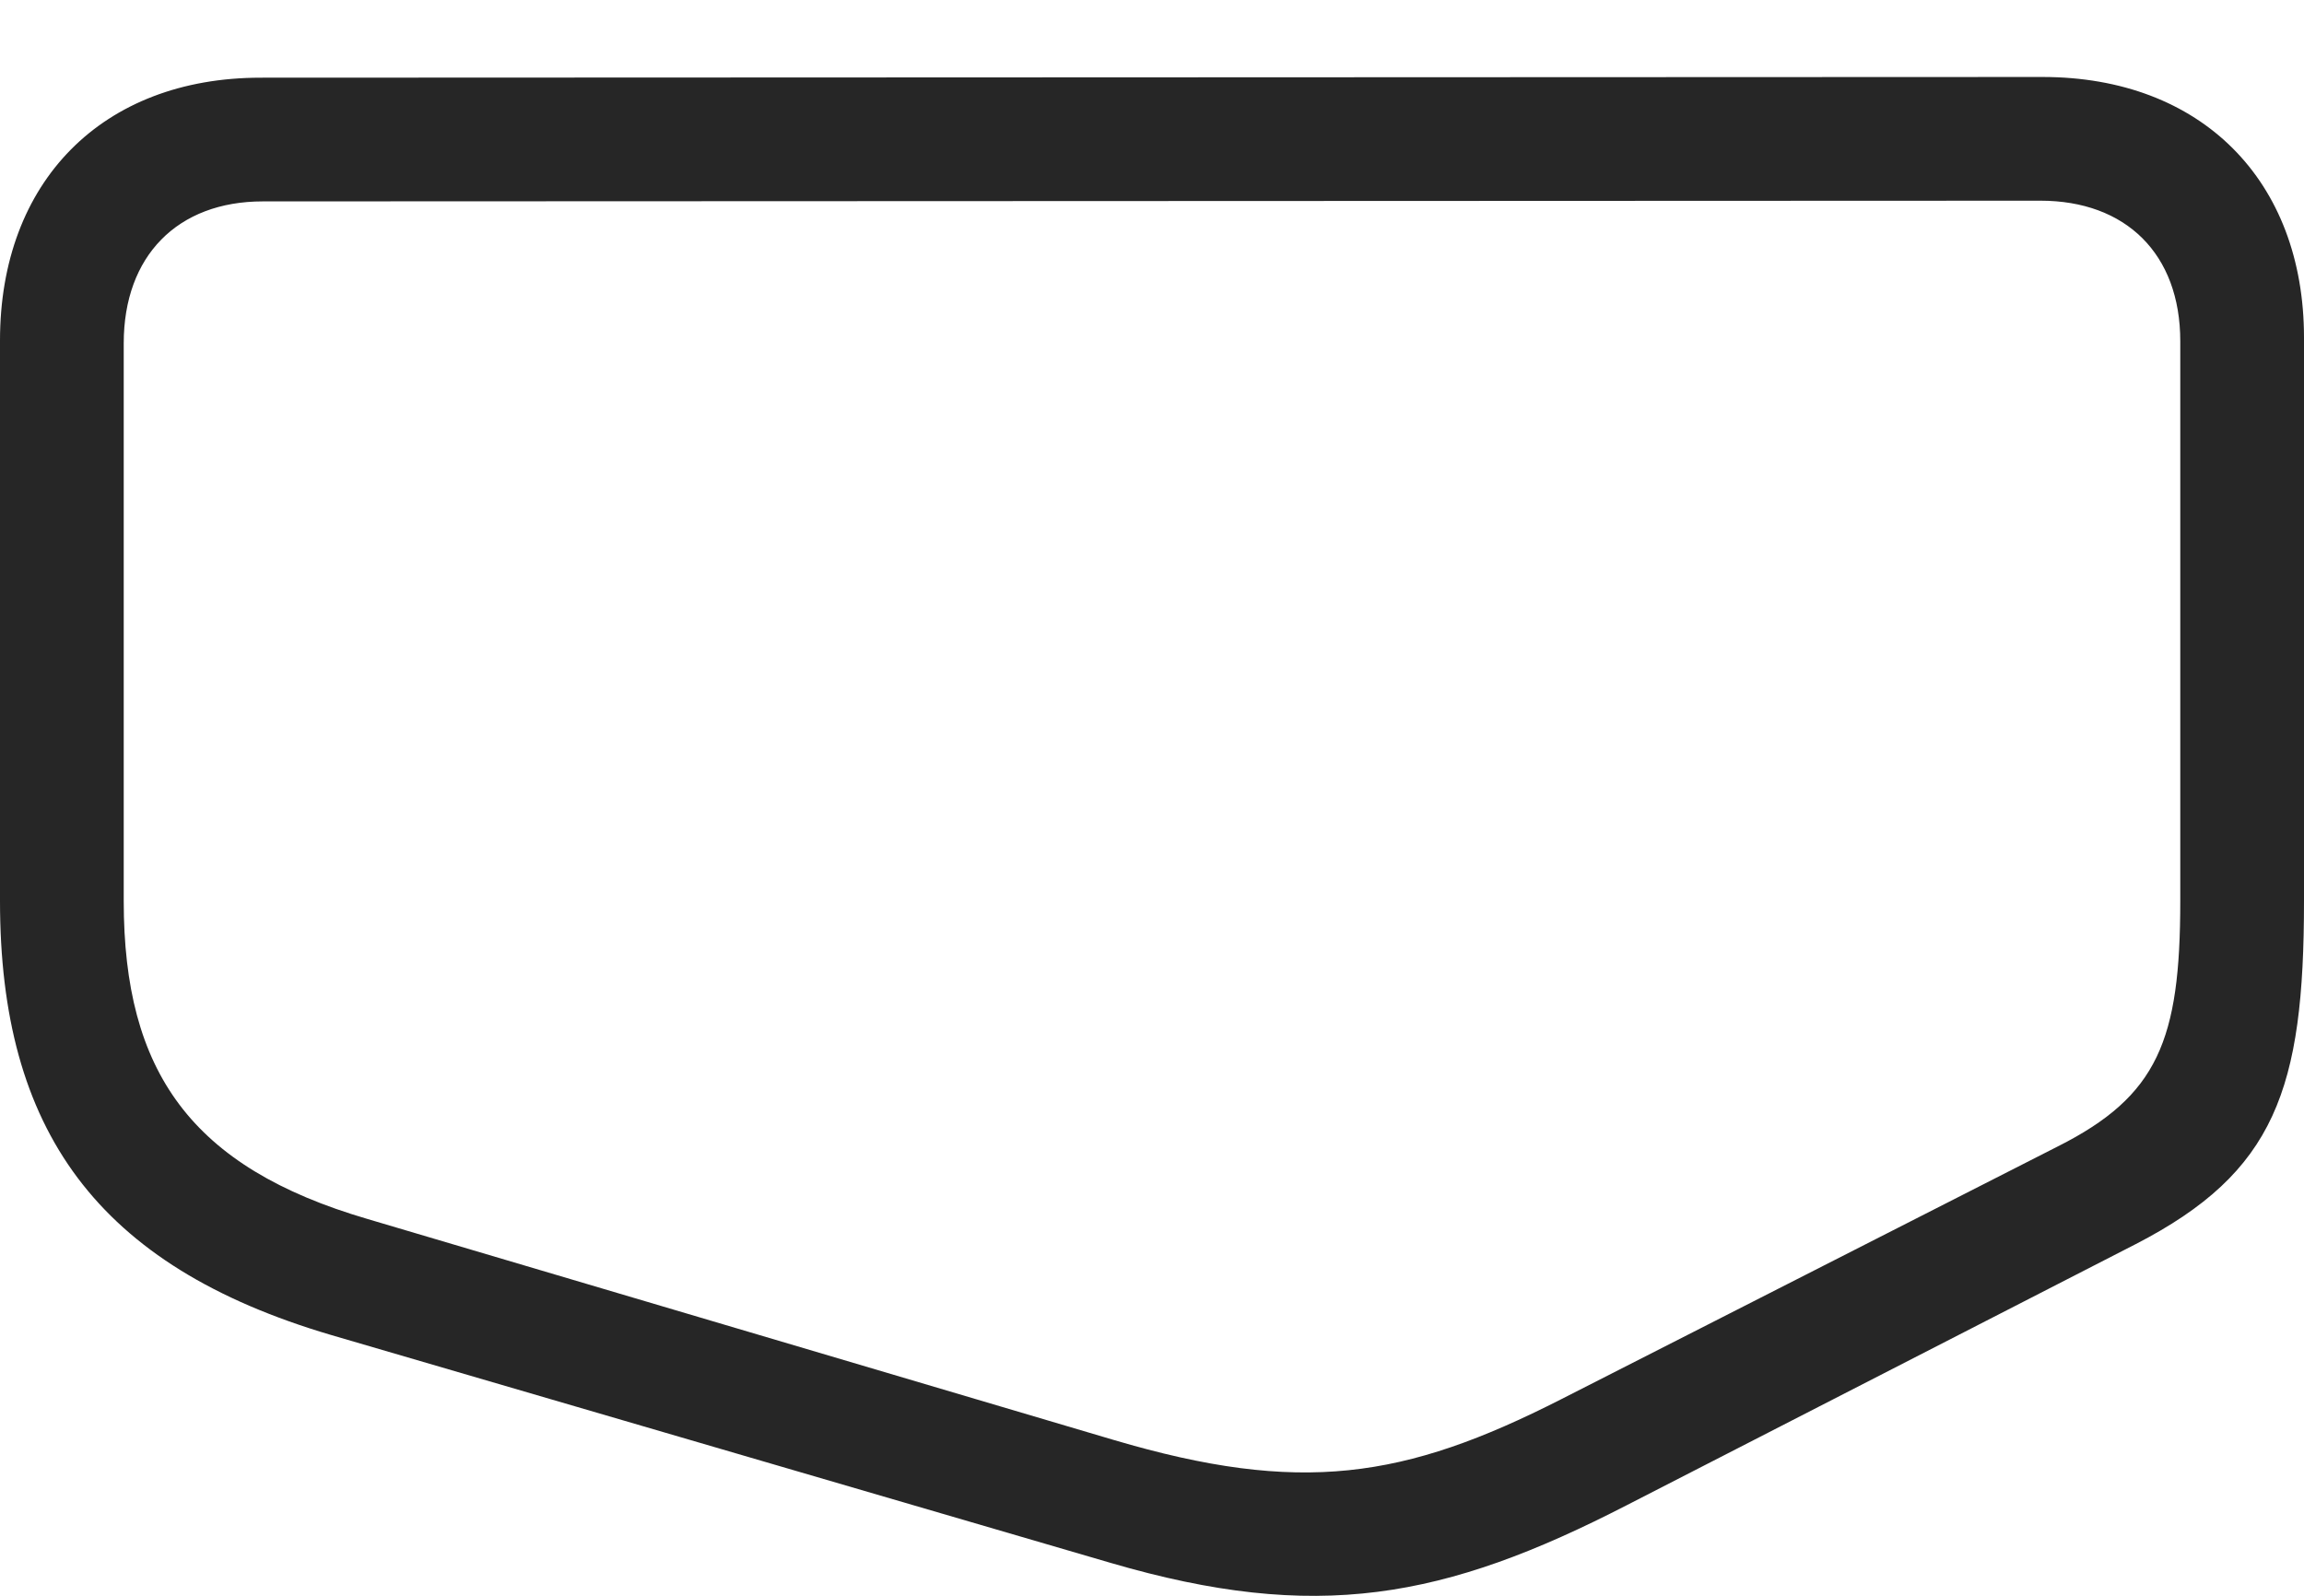 <?xml version="1.0" encoding="UTF-8"?>
<!--Generator: Apple Native CoreSVG 326-->
<!DOCTYPE svg
PUBLIC "-//W3C//DTD SVG 1.1//EN"
       "http://www.w3.org/Graphics/SVG/1.1/DTD/svg11.dtd">
<svg version="1.1" xmlns="http://www.w3.org/2000/svg" xmlns:xlink="http://www.w3.org/1999/xlink" viewBox="0 0 824 570.819">
 <g>
  <rect height="570.819" opacity="0" width="824" x="0" y="0"/>
  <path d="M824 322.285L824 120.785C824 64.535 787.25 27.535 730.5 27.535L93.25 27.785C36.5 27.785 0 65.035 0 121.785L0 322.285C0 404.035 34.5 452.785 118.5 477.535L397.25 559.035C470.75 580.535 516.5 572.035 582 538.285L763.75 445.035C813.75 419.285 824 389.535 824 322.285ZM779.75 322.285C779.75 372.035 771.75 392.035 736 410.035L558.25 500.535C502.25 529.035 465 534.785 398.25 515.035L131.5 436.035C68.25 417.535 44.25 383.285 44.25 322.285L44.25 122.785C44.25 91.535 63.5 72.035 94 72.035L729.75 71.785C760.25 71.785 779.75 90.785 779.75 122.035Z" fill="black" fill-opacity="0.85"/>
 </g>
</svg>
